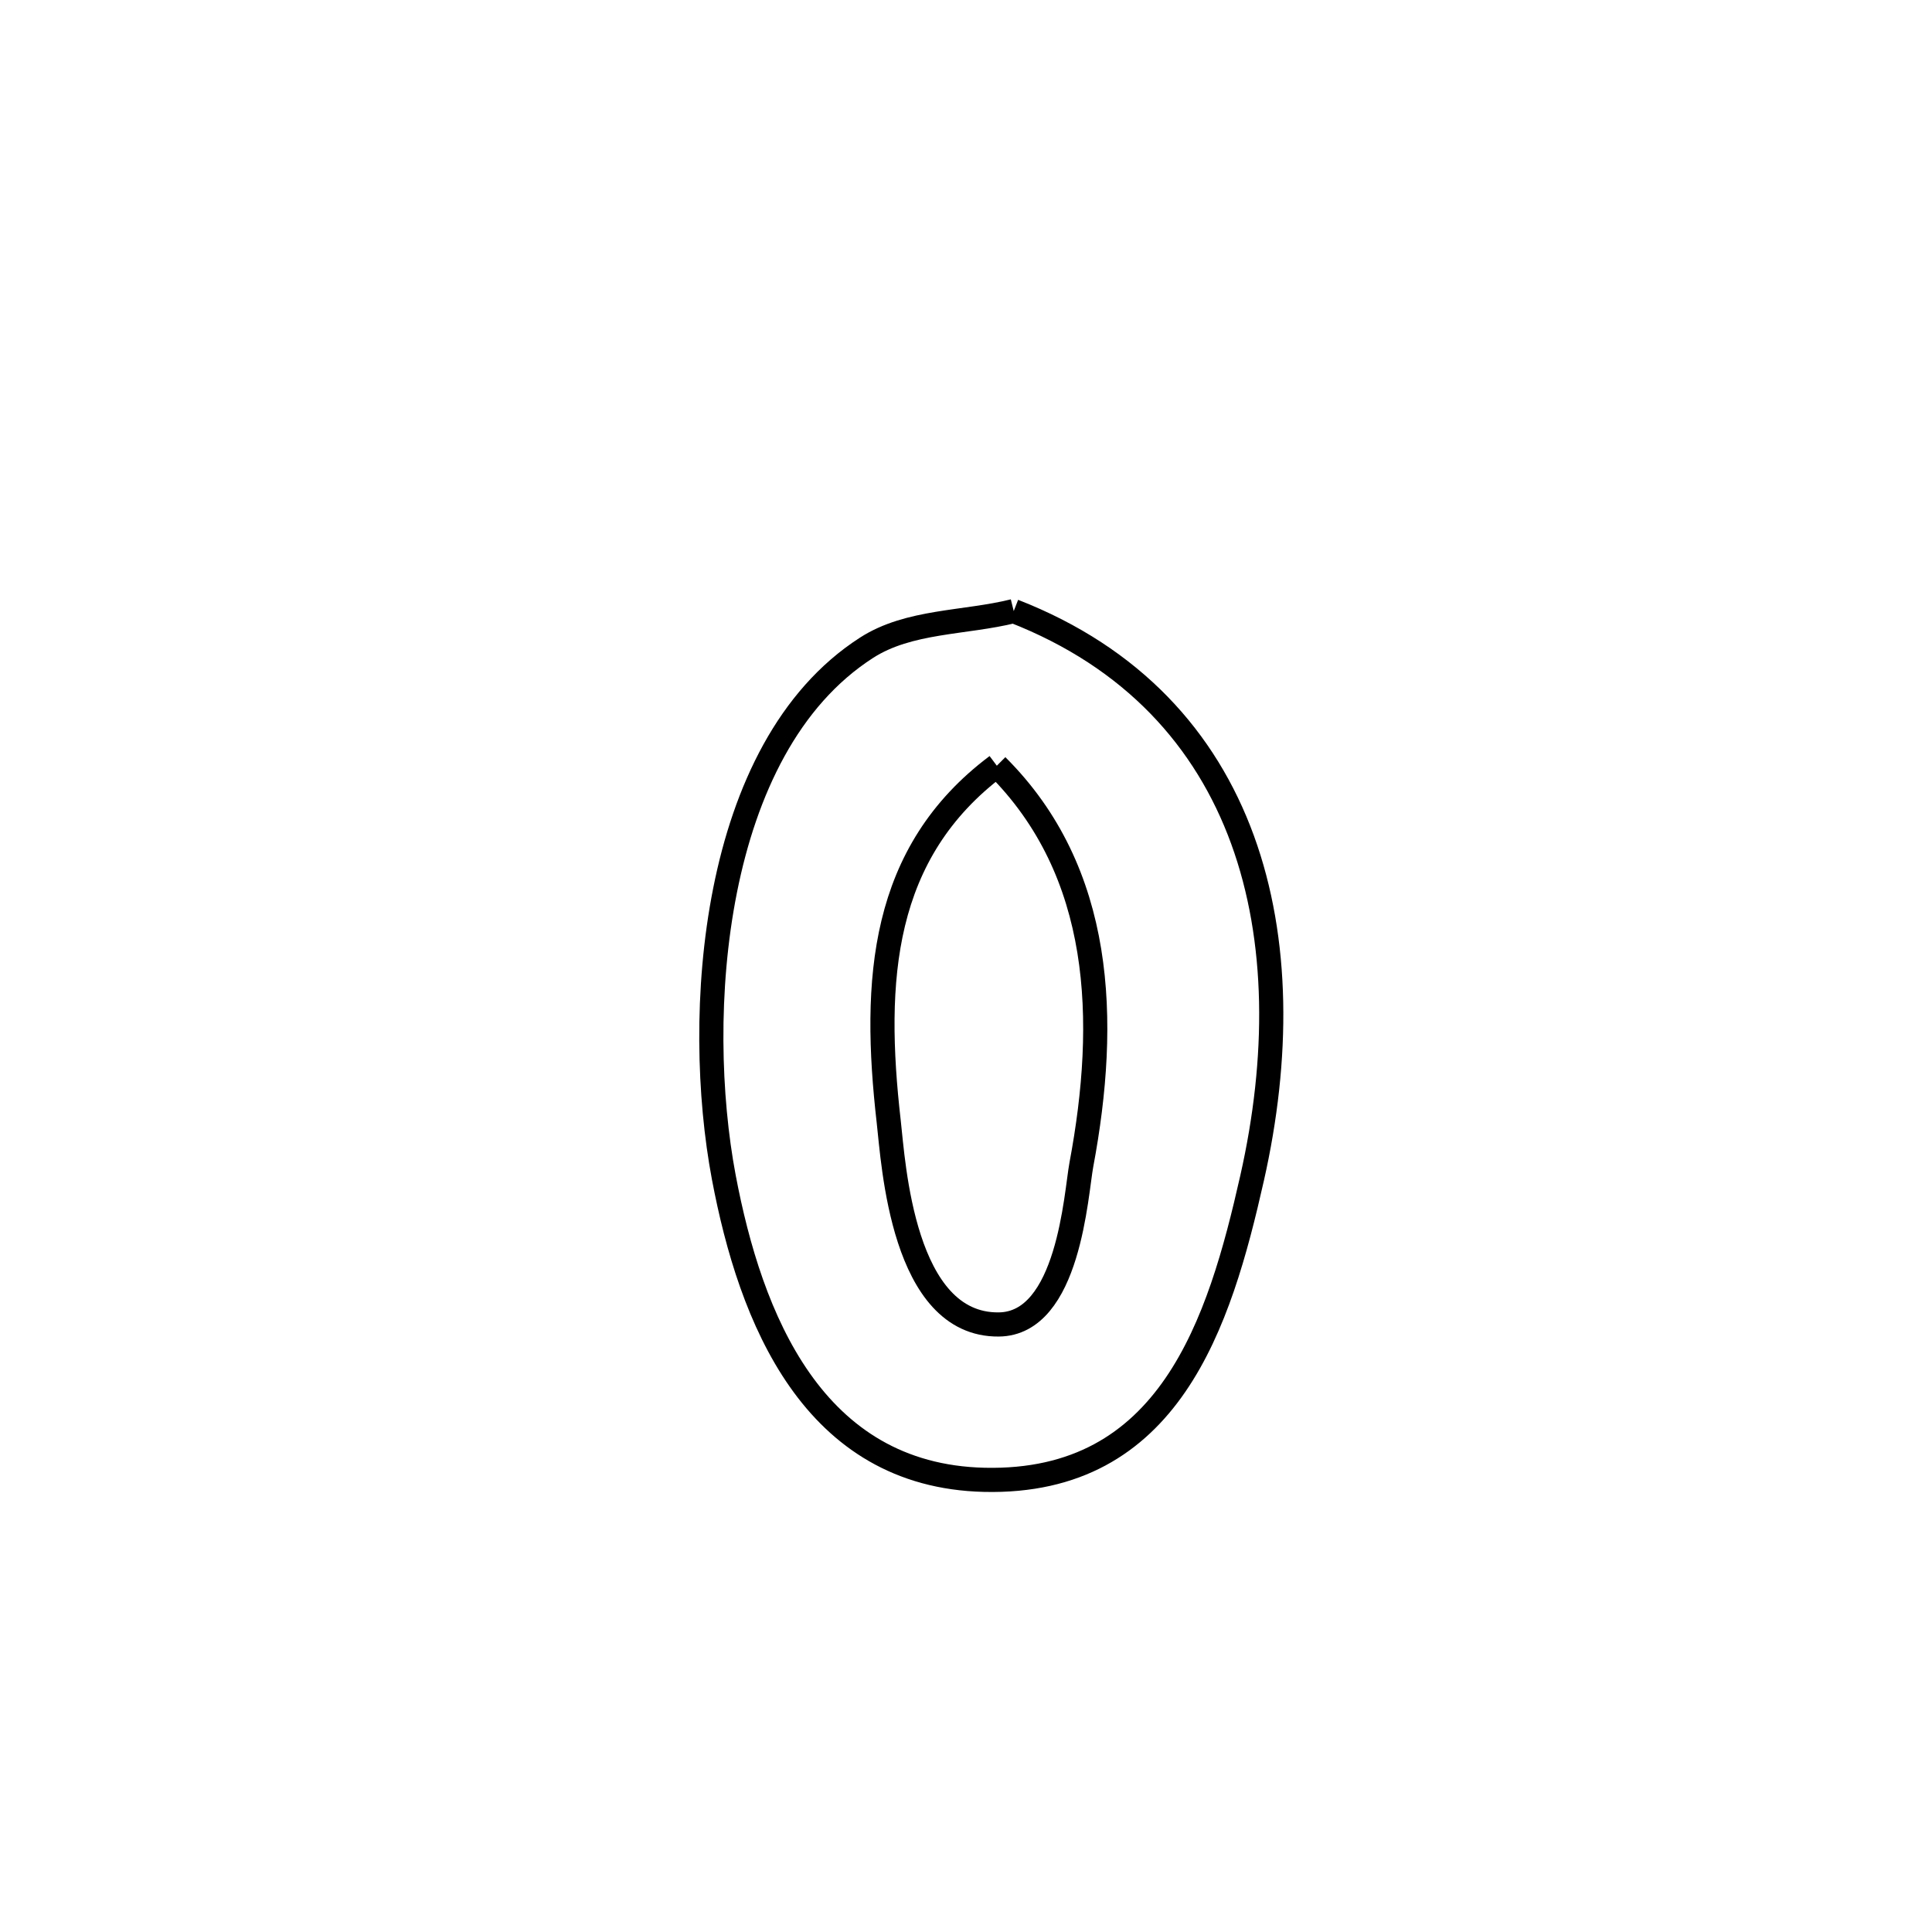 <svg xmlns="http://www.w3.org/2000/svg" viewBox="0.0 0.0 24.0 24.0" height="200px" width="200px"><path fill="none" stroke="black" stroke-width=".3" stroke-opacity="1.0"  filling="0" d="M12.593 7.591 L12.593 7.591 C14.073 8.168 14.981 9.186 15.435 10.431 C15.889 11.677 15.889 13.15 15.554 14.635 C15.148 16.437 14.528 18.436 12.228 18.383 C10.097 18.333 9.322 16.377 8.991 14.623 C8.616 12.631 8.82 9.297 10.764 8.047 C11.292 7.707 11.983 7.743 12.593 7.591 L12.593 7.591"></path>
<path fill="none" stroke="black" stroke-width=".3" stroke-opacity="1.0"  filling="0" d="M12.383 9.512 L12.383 9.512 C13.71 10.832 13.769 12.675 13.433 14.469 C13.366 14.825 13.279 16.446 12.406 16.453 C11.212 16.464 11.099 14.453 11.04 13.933 C10.839 12.174 10.943 10.592 12.383 9.512 L12.383 9.512"></path></svg>